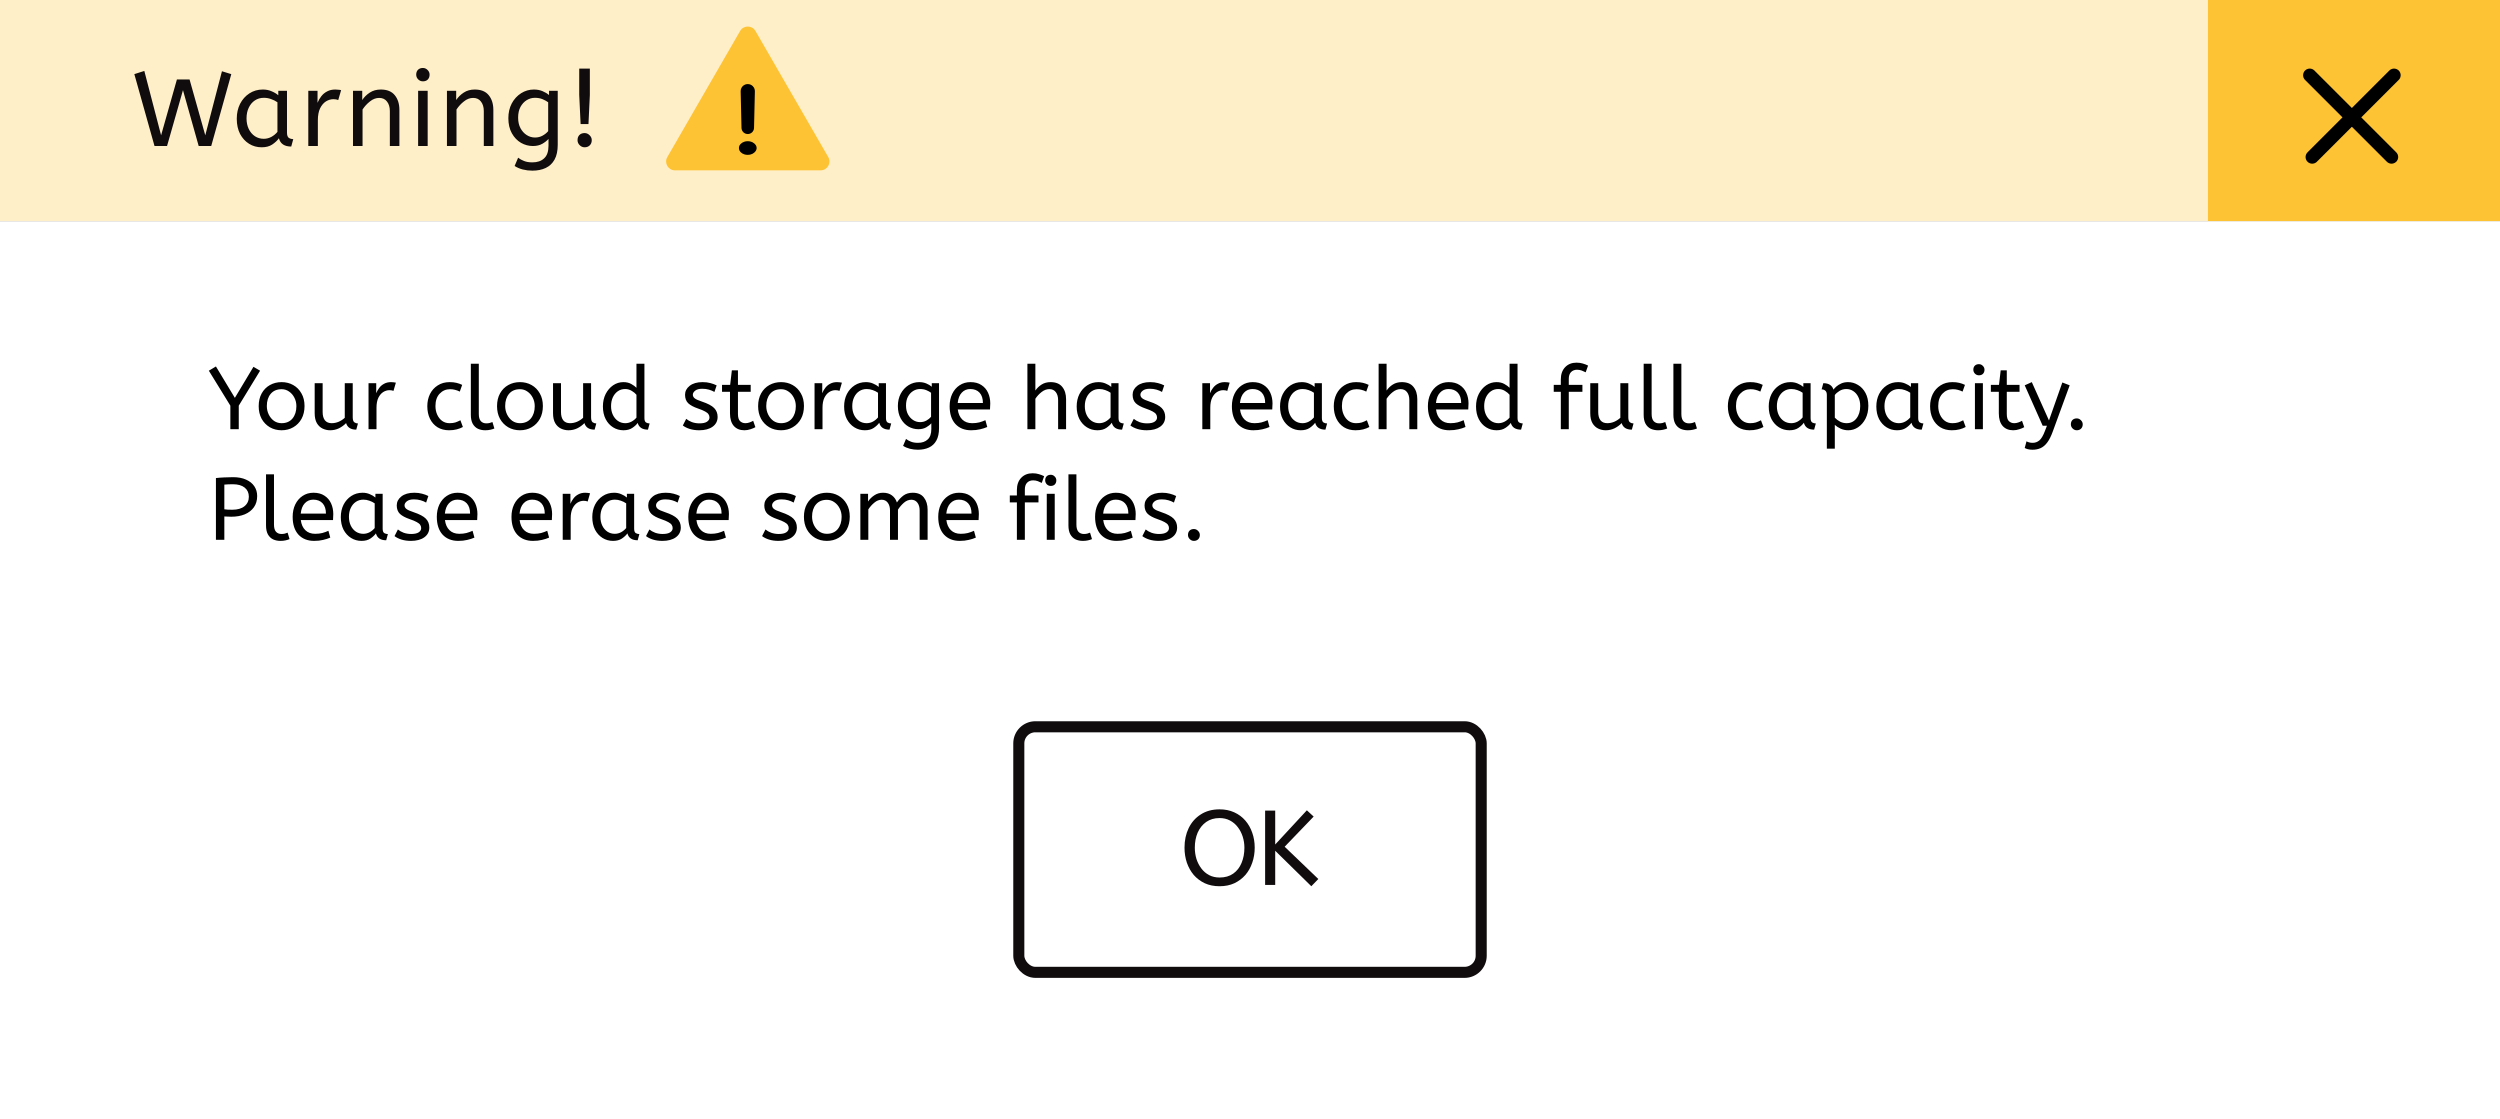 <svg width="565" height="253" viewBox="0 0 565 253" fill="none" xmlns="http://www.w3.org/2000/svg">
<rect x="0" y="0" width="565" height="253" fill="#808080" stroke="none"/>
<rect width="565" height="50" fill="#FFEFC8"/>
<path d="M34.92 33L30.36 16.752L32.616 16.032L36.408 30.576L39.984 17.952H42.84L46.392 30.576L50.16 16.104L52.272 16.752L47.736 33H44.904L41.352 20.376L37.752 33H34.92ZM59.125 33.288C58.085 33.288 57.141 33.024 56.293 32.496C55.445 31.968 54.765 31.224 54.253 30.264C53.757 29.288 53.509 28.144 53.509 26.832C53.509 25.584 53.757 24.464 54.253 23.472C54.765 22.48 55.461 21.696 56.341 21.12C57.237 20.528 58.261 20.232 59.413 20.232C60.133 20.232 60.781 20.36 61.357 20.616C61.949 20.856 62.461 21.16 62.893 21.528V20.52H64.861V29.976C64.861 30.584 65.005 30.984 65.293 31.176C65.597 31.352 65.925 31.44 66.277 31.44L65.821 33.12C64.285 33.12 63.357 32.496 63.037 31.248C62.669 31.76 62.165 32.232 61.525 32.664C60.901 33.08 60.101 33.288 59.125 33.288ZM59.605 31.368C60.213 31.368 60.789 31.224 61.333 30.936C61.877 30.632 62.333 30.256 62.701 29.808V23.112C62.269 22.808 61.789 22.568 61.261 22.392C60.749 22.2 60.205 22.104 59.629 22.104C58.861 22.104 58.181 22.304 57.589 22.704C57.013 23.088 56.557 23.632 56.221 24.336C55.885 25.024 55.717 25.832 55.717 26.76C55.717 27.656 55.885 28.456 56.221 29.16C56.557 29.848 57.021 30.392 57.613 30.792C58.205 31.176 58.869 31.368 59.605 31.368ZM69.676 33V20.52H71.764V23.232C71.972 22.704 72.252 22.216 72.604 21.768C72.956 21.304 73.396 20.936 73.924 20.664C74.452 20.376 75.068 20.232 75.772 20.232C76.012 20.232 76.252 20.248 76.492 20.28C76.732 20.296 76.932 20.328 77.092 20.376L76.444 22.608C76.14 22.48 75.78 22.416 75.364 22.416C74.772 22.416 74.204 22.584 73.66 22.92C73.132 23.256 72.692 23.776 72.34 24.48C72.004 25.184 71.836 26.08 71.836 27.168V33H69.676ZM79.777 33V20.52H81.865V22.608C82.313 21.936 82.881 21.376 83.569 20.928C84.273 20.464 85.105 20.232 86.065 20.232C87.473 20.232 88.521 20.656 89.209 21.504C89.913 22.352 90.265 23.472 90.265 24.864V33H88.105V25.104C88.105 24.208 87.889 23.488 87.457 22.944C87.041 22.4 86.457 22.128 85.705 22.128C84.969 22.128 84.273 22.392 83.617 22.92C82.961 23.432 82.401 24.04 81.937 24.744V33H79.777ZM94.495 33V20.52H96.655V33H94.495ZM95.575 18.384C95.159 18.384 94.799 18.232 94.495 17.928C94.207 17.624 94.063 17.272 94.063 16.872C94.063 16.408 94.199 16.04 94.471 15.768C94.743 15.496 95.111 15.36 95.575 15.36C95.991 15.36 96.343 15.512 96.631 15.816C96.935 16.104 97.087 16.456 97.087 16.872C97.087 17.32 96.951 17.688 96.679 17.976C96.407 18.248 96.039 18.384 95.575 18.384ZM101.01 33V20.52H103.098V22.608C103.546 21.936 104.114 21.376 104.802 20.928C105.506 20.464 106.338 20.232 107.298 20.232C108.706 20.232 109.754 20.656 110.442 21.504C111.146 22.352 111.498 23.472 111.498 24.864V33H109.338V25.104C109.338 24.208 109.122 23.488 108.69 22.944C108.274 22.4 107.69 22.128 106.938 22.128C106.202 22.128 105.506 22.392 104.85 22.92C104.194 23.432 103.634 24.04 103.17 24.744V33H101.01ZM120.312 38.568C119.576 38.568 118.856 38.48 118.152 38.304C117.464 38.128 116.848 37.864 116.304 37.512L117.096 35.64C117.48 35.944 117.928 36.192 118.44 36.384C118.952 36.592 119.576 36.696 120.312 36.696C121.448 36.696 122.336 36.392 122.976 35.784C123.632 35.192 123.96 34.24 123.96 32.928V31.392C123.64 31.776 123.176 32.144 122.568 32.496C121.976 32.832 121.264 33 120.432 33C119.488 33 118.592 32.76 117.744 32.28C116.896 31.784 116.208 31.064 115.68 30.12C115.152 29.176 114.888 28.04 114.888 26.712C114.888 25.464 115.144 24.352 115.656 23.376C116.184 22.4 116.888 21.632 117.768 21.072C118.648 20.512 119.616 20.232 120.672 20.232C121.376 20.232 122.016 20.352 122.592 20.592C123.168 20.832 123.664 21.128 124.08 21.48V20.52H126.048V32.712C126.048 34.088 125.808 35.208 125.328 36.072C124.848 36.936 124.176 37.568 123.312 37.968C122.464 38.368 121.464 38.568 120.312 38.568ZM120.912 31.08C121.552 31.08 122.128 30.936 122.64 30.648C123.152 30.36 123.568 30.024 123.888 29.64V23.112C123.536 22.856 123.112 22.624 122.616 22.416C122.12 22.208 121.544 22.104 120.888 22.104C120.232 22.104 119.616 22.28 119.04 22.632C118.464 22.984 117.992 23.496 117.624 24.168C117.272 24.824 117.096 25.632 117.096 26.592C117.096 27.504 117.272 28.296 117.624 28.968C117.992 29.64 118.464 30.16 119.04 30.528C119.616 30.896 120.24 31.08 120.912 31.08ZM131.218 28.032L130.906 21.48V15.504H133.306V21.48L132.994 28.032H131.218ZM132.13 33.288C131.698 33.288 131.322 33.128 131.002 32.808C130.682 32.488 130.522 32.112 130.522 31.68C130.522 31.184 130.666 30.792 130.954 30.504C131.242 30.216 131.634 30.072 132.13 30.072C132.546 30.072 132.914 30.232 133.234 30.552C133.57 30.872 133.738 31.248 133.738 31.68C133.738 32.16 133.586 32.552 133.282 32.856C132.978 33.144 132.594 33.288 132.13 33.288Z" fill="#100C0D"/>
<rect x="499" width="66" height="50" fill="#FDC334"/>
<path d="M541.05 17L522.56 35.49" stroke="black" stroke-width="3" stroke-linecap="round"/>
<path d="M540.489 35.49L522 17" stroke="black" stroke-width="3" stroke-linecap="round"/>
<rect y="50" width="565" height="203" fill="white"/>
<path d="M52.06 97V91.68L47.2 83.78L48.8 82.82L53.08 89.92L57.28 82.9L58.78 83.78L53.96 91.68V97H52.06ZM63.644 97.24C62.657 97.24 61.771 97.013 60.984 96.56C60.197 96.093 59.577 95.453 59.124 94.64C58.684 93.813 58.464 92.867 58.464 91.8C58.464 90.68 58.691 89.713 59.144 88.9C59.597 88.087 60.217 87.46 61.004 87.02C61.791 86.58 62.671 86.36 63.644 86.36C64.617 86.36 65.491 86.58 66.264 87.02C67.051 87.46 67.671 88.087 68.124 88.9C68.591 89.7 68.824 90.653 68.824 91.76C68.824 92.867 68.597 93.833 68.144 94.66C67.691 95.473 67.071 96.107 66.284 96.56C65.511 97.013 64.631 97.24 63.644 97.24ZM63.644 95.64C64.697 95.64 65.517 95.287 66.104 94.58C66.691 93.86 66.984 92.933 66.984 91.8C66.984 91.107 66.837 90.473 66.544 89.9C66.251 89.313 65.851 88.847 65.344 88.5C64.851 88.14 64.284 87.96 63.644 87.96C62.591 87.96 61.771 88.307 61.184 89C60.597 89.693 60.304 90.613 60.304 91.76C60.304 92.453 60.451 93.1 60.744 93.7C61.037 94.287 61.431 94.76 61.924 95.12C62.431 95.467 63.004 95.64 63.644 95.64ZM74.617 97.24C74.017 97.24 73.451 97.113 72.917 96.86C72.384 96.607 71.951 96.2 71.617 95.64C71.284 95.067 71.117 94.307 71.117 93.36V86.6H72.917V93.12C72.917 93.933 73.091 94.56 73.437 95C73.784 95.427 74.29 95.64 74.957 95.64C75.504 95.64 76.031 95.533 76.537 95.32C77.057 95.093 77.517 94.793 77.917 94.42V86.6H79.717V94.3C79.717 94.873 79.837 95.253 80.077 95.44C80.331 95.613 80.604 95.7 80.897 95.7L80.517 97.1C79.277 97.1 78.51 96.607 78.217 95.62C77.751 96.1 77.21 96.493 76.597 96.8C75.984 97.093 75.324 97.24 74.617 97.24ZM83.287 97V86.6H85.028V88.86C85.201 88.42 85.434 88.013 85.728 87.64C86.021 87.253 86.388 86.947 86.828 86.72C87.267 86.48 87.781 86.36 88.368 86.36C88.567 86.36 88.767 86.373 88.968 86.4C89.168 86.413 89.334 86.44 89.468 86.48L88.927 88.34C88.674 88.233 88.374 88.18 88.028 88.18C87.534 88.18 87.061 88.32 86.608 88.6C86.168 88.88 85.801 89.313 85.507 89.9C85.228 90.487 85.088 91.233 85.088 92.14V97H83.287ZM101.472 97.24C100.485 97.24 99.618 97.013 98.872 96.56C98.138 96.093 97.572 95.453 97.172 94.64C96.772 93.813 96.572 92.867 96.572 91.8C96.572 90.8 96.772 89.887 97.172 89.06C97.585 88.233 98.172 87.58 98.932 87.1C99.692 86.607 100.585 86.36 101.612 86.36C102.199 86.36 102.712 86.413 103.152 86.52C103.605 86.627 104.039 86.78 104.452 86.98L103.912 88.5C103.539 88.313 103.179 88.18 102.832 88.1C102.499 88.007 102.125 87.96 101.712 87.96C100.779 87.96 99.992 88.3 99.352 88.98C98.725 89.647 98.412 90.573 98.412 91.76C98.412 92.48 98.545 93.133 98.812 93.72C99.079 94.307 99.445 94.773 99.912 95.12C100.392 95.467 100.952 95.64 101.592 95.64C102.099 95.64 102.532 95.587 102.892 95.48C103.252 95.36 103.639 95.193 104.052 94.98L104.612 96.5C104.199 96.727 103.732 96.907 103.212 97.04C102.705 97.173 102.125 97.24 101.472 97.24ZM109.67 97.24C109.057 97.24 108.503 97.127 108.01 96.9C107.517 96.66 107.123 96.28 106.83 95.76C106.55 95.24 106.41 94.567 106.41 93.74V82.2H108.21V93.56C108.21 94.28 108.357 94.813 108.65 95.16C108.957 95.507 109.377 95.68 109.91 95.68C110.163 95.68 110.41 95.653 110.65 95.6C110.903 95.533 111.117 95.46 111.29 95.38L111.73 96.84C111.49 96.947 111.19 97.04 110.83 97.12C110.483 97.2 110.097 97.24 109.67 97.24ZM117.511 97.24C116.525 97.24 115.638 97.013 114.851 96.56C114.065 96.093 113.445 95.453 112.991 94.64C112.551 93.813 112.331 92.867 112.331 91.8C112.331 90.68 112.558 89.713 113.011 88.9C113.465 88.087 114.085 87.46 114.871 87.02C115.658 86.58 116.538 86.36 117.511 86.36C118.485 86.36 119.358 86.58 120.131 87.02C120.918 87.46 121.538 88.087 121.991 88.9C122.458 89.7 122.691 90.653 122.691 91.76C122.691 92.867 122.465 93.833 122.011 94.66C121.558 95.473 120.938 96.107 120.151 96.56C119.378 97.013 118.498 97.24 117.511 97.24ZM117.511 95.64C118.565 95.64 119.385 95.287 119.971 94.58C120.558 93.86 120.851 92.933 120.851 91.8C120.851 91.107 120.705 90.473 120.411 89.9C120.118 89.313 119.718 88.847 119.211 88.5C118.718 88.14 118.151 87.96 117.511 87.96C116.458 87.96 115.638 88.307 115.051 89C114.465 89.693 114.171 90.613 114.171 91.76C114.171 92.453 114.318 93.1 114.611 93.7C114.905 94.287 115.298 94.76 115.791 95.12C116.298 95.467 116.871 95.64 117.511 95.64ZM128.484 97.24C127.884 97.24 127.318 97.113 126.784 96.86C126.251 96.607 125.818 96.2 125.484 95.64C125.151 95.067 124.984 94.307 124.984 93.36V86.6H126.784V93.12C126.784 93.933 126.958 94.56 127.304 95C127.651 95.427 128.158 95.64 128.824 95.64C129.371 95.64 129.898 95.533 130.404 95.32C130.924 95.093 131.384 94.793 131.784 94.42V86.6H133.584V94.3C133.584 94.873 133.704 95.253 133.944 95.44C134.198 95.613 134.471 95.7 134.764 95.7L134.384 97.1C133.144 97.1 132.378 96.607 132.084 95.62C131.618 96.1 131.078 96.493 130.464 96.8C129.851 97.093 129.191 97.24 128.484 97.24ZM140.899 97.24C140.046 97.24 139.266 97.02 138.559 96.58C137.853 96.14 137.293 95.52 136.879 94.72C136.466 93.907 136.259 92.953 136.259 91.86C136.259 90.807 136.466 89.867 136.879 89.04C137.306 88.213 137.866 87.56 138.559 87.08C139.266 86.6 140.039 86.36 140.879 86.36C141.573 86.36 142.166 86.5 142.659 86.78C143.166 87.06 143.559 87.347 143.839 87.64V82.2H145.639V94.48C145.639 94.987 145.759 95.32 145.999 95.48C146.253 95.627 146.526 95.7 146.819 95.7L146.439 97.1C145.173 97.1 144.399 96.593 144.119 95.58C143.826 95.993 143.413 96.373 142.879 96.72C142.359 97.067 141.699 97.24 140.899 97.24ZM141.299 95.64C141.793 95.64 142.259 95.527 142.699 95.3C143.153 95.06 143.533 94.753 143.839 94.38V89.22C143.586 88.9 143.233 88.607 142.779 88.34C142.326 88.06 141.826 87.92 141.279 87.92C140.639 87.92 140.079 88.093 139.599 88.44C139.119 88.787 138.746 89.253 138.479 89.84C138.226 90.413 138.099 91.067 138.099 91.8C138.099 92.533 138.239 93.193 138.519 93.78C138.799 94.353 139.179 94.807 139.659 95.14C140.153 95.473 140.699 95.64 141.299 95.64ZM158.021 97.24C157.234 97.24 156.521 97.14 155.881 96.94C155.254 96.74 154.734 96.48 154.321 96.16L155.081 94.66C155.428 94.953 155.861 95.2 156.381 95.4C156.914 95.587 157.481 95.68 158.081 95.68C158.828 95.68 159.388 95.56 159.761 95.32C160.148 95.067 160.341 94.747 160.341 94.36C160.341 94.08 160.268 93.833 160.121 93.62C159.988 93.407 159.734 93.2 159.361 93C158.988 92.787 158.448 92.56 157.741 92.32C156.768 91.987 156.034 91.593 155.541 91.14C155.061 90.673 154.821 90.033 154.821 89.22C154.821 88.42 155.168 87.747 155.861 87.2C156.568 86.64 157.541 86.36 158.781 86.36C159.448 86.36 160.041 86.433 160.561 86.58C161.081 86.713 161.548 86.887 161.961 87.1L161.461 88.58C161.101 88.367 160.688 88.193 160.221 88.06C159.768 87.927 159.261 87.86 158.701 87.86C158.008 87.86 157.481 88 157.121 88.28C156.761 88.56 156.581 88.867 156.581 89.2C156.581 89.52 156.721 89.793 157.001 90.02C157.281 90.247 157.828 90.493 158.641 90.76C159.961 91.2 160.881 91.687 161.401 92.22C161.921 92.753 162.181 93.42 162.181 94.22C162.181 95.153 161.801 95.893 161.041 96.44C160.294 96.973 159.288 97.24 158.021 97.24ZM168.217 97.24C167.217 97.24 166.423 96.913 165.837 96.26C165.263 95.593 164.977 94.647 164.977 93.42V88.54H163.177V86.98H165.017L165.397 83.7H166.777V86.98H169.657V88.54H166.777V93.56C166.777 94.333 166.937 94.873 167.257 95.18C167.59 95.487 167.983 95.64 168.437 95.64C168.77 95.64 169.083 95.587 169.377 95.48C169.683 95.373 169.963 95.247 170.217 95.1L170.717 96.54C170.45 96.7 170.09 96.853 169.637 97C169.183 97.16 168.71 97.24 168.217 97.24ZM176.515 97.24C175.528 97.24 174.642 97.013 173.855 96.56C173.068 96.093 172.448 95.453 171.995 94.64C171.555 93.813 171.335 92.867 171.335 91.8C171.335 90.68 171.562 89.713 172.015 88.9C172.468 88.087 173.088 87.46 173.875 87.02C174.662 86.58 175.542 86.36 176.515 86.36C177.488 86.36 178.362 86.58 179.135 87.02C179.922 87.46 180.542 88.087 180.995 88.9C181.462 89.7 181.695 90.653 181.695 91.76C181.695 92.867 181.468 93.833 181.015 94.66C180.562 95.473 179.942 96.107 179.155 96.56C178.382 97.013 177.502 97.24 176.515 97.24ZM176.515 95.64C177.568 95.64 178.388 95.287 178.975 94.58C179.562 93.86 179.855 92.933 179.855 91.8C179.855 91.107 179.708 90.473 179.415 89.9C179.122 89.313 178.722 88.847 178.215 88.5C177.722 88.14 177.155 87.96 176.515 87.96C175.462 87.96 174.642 88.307 174.055 89C173.468 89.693 173.175 90.613 173.175 91.76C173.175 92.453 173.322 93.1 173.615 93.7C173.908 94.287 174.302 94.76 174.795 95.12C175.302 95.467 175.875 95.64 176.515 95.64ZM184.088 97V86.6H185.828V88.86C186.002 88.42 186.235 88.013 186.528 87.64C186.822 87.253 187.188 86.947 187.628 86.72C188.068 86.48 188.582 86.36 189.168 86.36C189.368 86.36 189.568 86.373 189.768 86.4C189.968 86.413 190.135 86.44 190.268 86.48L189.728 88.34C189.475 88.233 189.175 88.18 188.828 88.18C188.335 88.18 187.862 88.32 187.408 88.6C186.968 88.88 186.602 89.313 186.308 89.9C186.028 90.487 185.888 91.233 185.888 92.14V97H184.088ZM195.451 97.24C194.584 97.24 193.798 97.02 193.091 96.58C192.384 96.14 191.818 95.52 191.391 94.72C190.978 93.907 190.771 92.953 190.771 91.86C190.771 90.82 190.978 89.887 191.391 89.06C191.818 88.233 192.398 87.58 193.131 87.1C193.878 86.607 194.731 86.36 195.691 86.36C196.291 86.36 196.831 86.467 197.311 86.68C197.804 86.88 198.231 87.133 198.591 87.44V86.6H200.231V94.48C200.231 94.987 200.351 95.32 200.591 95.48C200.844 95.627 201.118 95.7 201.411 95.7L201.031 97.1C199.751 97.1 198.978 96.58 198.711 95.54C198.404 95.967 197.984 96.36 197.451 96.72C196.931 97.067 196.264 97.24 195.451 97.24ZM195.851 95.64C196.358 95.64 196.838 95.52 197.291 95.28C197.744 95.027 198.124 94.713 198.431 94.34V88.76C198.071 88.507 197.671 88.307 197.231 88.16C196.804 88 196.351 87.92 195.871 87.92C195.231 87.92 194.664 88.087 194.171 88.42C193.691 88.74 193.311 89.193 193.031 89.78C192.751 90.353 192.611 91.027 192.611 91.8C192.611 92.547 192.751 93.213 193.031 93.8C193.311 94.373 193.698 94.827 194.191 95.16C194.684 95.48 195.238 95.64 195.851 95.64ZM207.44 101.64C206.826 101.64 206.226 101.567 205.64 101.42C205.066 101.273 204.553 101.053 204.1 100.76L204.76 99.2C205.08 99.453 205.453 99.66 205.88 99.82C206.306 99.993 206.826 100.08 207.44 100.08C208.386 100.08 209.126 99.827 209.66 99.32C210.206 98.827 210.48 98.033 210.48 96.94V95.66C210.213 95.98 209.826 96.287 209.32 96.58C208.826 96.86 208.233 97 207.54 97C206.753 97 206.006 96.8 205.3 96.4C204.593 95.987 204.02 95.387 203.58 94.6C203.14 93.813 202.92 92.867 202.92 91.76C202.92 90.72 203.133 89.793 203.56 88.98C204 88.167 204.586 87.527 205.32 87.06C206.053 86.593 206.86 86.36 207.74 86.36C208.326 86.36 208.86 86.46 209.34 86.66C209.82 86.86 210.233 87.107 210.58 87.4V86.6H212.22V96.76C212.22 97.907 212.02 98.84 211.62 99.56C211.22 100.28 210.66 100.807 209.94 101.14C209.233 101.473 208.4 101.64 207.44 101.64ZM207.94 95.4C208.473 95.4 208.953 95.28 209.38 95.04C209.806 94.8 210.153 94.52 210.42 94.2V88.76C210.126 88.547 209.773 88.353 209.36 88.18C208.946 88.007 208.466 87.92 207.92 87.92C207.373 87.92 206.86 88.067 206.38 88.36C205.9 88.653 205.506 89.08 205.2 89.64C204.906 90.187 204.76 90.86 204.76 91.66C204.76 92.42 204.906 93.08 205.2 93.64C205.506 94.2 205.9 94.633 206.38 94.94C206.86 95.247 207.38 95.4 207.94 95.4ZM219.479 97.24C217.985 97.24 216.799 96.767 215.919 95.82C215.052 94.86 214.619 93.52 214.619 91.8C214.619 90.76 214.812 89.833 215.199 89.02C215.599 88.193 216.152 87.547 216.859 87.08C217.565 86.6 218.385 86.36 219.319 86.36C220.319 86.36 221.145 86.58 221.799 87.02C222.465 87.447 222.965 88.027 223.299 88.76C223.632 89.493 223.799 90.3 223.799 91.18C223.799 91.647 223.779 92.1 223.739 92.54H216.459C216.579 93.513 216.919 94.273 217.479 94.82C218.039 95.367 218.779 95.64 219.699 95.64C220.299 95.64 220.839 95.58 221.319 95.46C221.799 95.327 222.259 95.16 222.699 94.96L223.119 96.5C222.639 96.713 222.099 96.887 221.499 97.02C220.899 97.167 220.225 97.24 219.479 97.24ZM216.439 91.08H222.139C222.139 90.067 221.885 89.287 221.379 88.74C220.872 88.193 220.172 87.92 219.279 87.92C218.505 87.92 217.865 88.193 217.359 88.74C216.852 89.273 216.545 90.053 216.439 91.08ZM232.194 97V82.2H233.994V88.26C234.367 87.713 234.84 87.26 235.414 86.9C235.987 86.54 236.66 86.36 237.434 86.36C238.607 86.36 239.48 86.713 240.054 87.42C240.64 88.127 240.934 89.06 240.934 90.22V97H239.134V90.42C239.134 89.673 238.96 89.073 238.614 88.62C238.267 88.167 237.78 87.94 237.154 87.94C236.54 87.94 235.954 88.16 235.394 88.6C234.847 89.027 234.38 89.533 233.994 90.12V97H232.194ZM248.01 97.24C247.143 97.24 246.356 97.02 245.65 96.58C244.943 96.14 244.376 95.52 243.95 94.72C243.536 93.907 243.33 92.953 243.33 91.86C243.33 90.82 243.536 89.887 243.95 89.06C244.376 88.233 244.956 87.58 245.69 87.1C246.436 86.607 247.29 86.36 248.25 86.36C248.85 86.36 249.39 86.467 249.87 86.68C250.363 86.88 250.79 87.133 251.15 87.44V86.6H252.79V94.48C252.79 94.987 252.91 95.32 253.15 95.48C253.403 95.627 253.676 95.7 253.97 95.7L253.59 97.1C252.31 97.1 251.536 96.58 251.27 95.54C250.963 95.967 250.543 96.36 250.01 96.72C249.49 97.067 248.823 97.24 248.01 97.24ZM248.41 95.64C248.916 95.64 249.396 95.52 249.85 95.28C250.303 95.027 250.683 94.713 250.99 94.34V88.76C250.63 88.507 250.23 88.307 249.79 88.16C249.363 88 248.91 87.92 248.43 87.92C247.79 87.92 247.223 88.087 246.73 88.42C246.25 88.74 245.87 89.193 245.59 89.78C245.31 90.353 245.17 91.027 245.17 91.8C245.17 92.547 245.31 93.213 245.59 93.8C245.87 94.373 246.256 94.827 246.75 95.16C247.243 95.48 247.796 95.64 248.41 95.64ZM259.173 97.24C258.387 97.24 257.673 97.14 257.033 96.94C256.407 96.74 255.887 96.48 255.473 96.16L256.233 94.66C256.58 94.953 257.013 95.2 257.533 95.4C258.067 95.587 258.633 95.68 259.233 95.68C259.98 95.68 260.54 95.56 260.913 95.32C261.3 95.067 261.493 94.747 261.493 94.36C261.493 94.08 261.42 93.833 261.273 93.62C261.14 93.407 260.887 93.2 260.513 93C260.14 92.787 259.6 92.56 258.893 92.32C257.92 91.987 257.187 91.593 256.693 91.14C256.213 90.673 255.973 90.033 255.973 89.22C255.973 88.42 256.32 87.747 257.013 87.2C257.72 86.64 258.693 86.36 259.933 86.36C260.6 86.36 261.193 86.433 261.713 86.58C262.233 86.713 262.7 86.887 263.113 87.1L262.613 88.58C262.253 88.367 261.84 88.193 261.373 88.06C260.92 87.927 260.413 87.86 259.853 87.86C259.16 87.86 258.633 88 258.273 88.28C257.913 88.56 257.733 88.867 257.733 89.2C257.733 89.52 257.873 89.793 258.153 90.02C258.433 90.247 258.98 90.493 259.793 90.76C261.113 91.2 262.033 91.687 262.553 92.22C263.073 92.753 263.333 93.42 263.333 94.22C263.333 95.153 262.953 95.893 262.193 96.44C261.447 96.973 260.44 97.24 259.173 97.24ZM271.725 97V86.6H273.465V88.86C273.638 88.42 273.872 88.013 274.165 87.64C274.458 87.253 274.825 86.947 275.265 86.72C275.705 86.48 276.218 86.36 276.805 86.36C277.005 86.36 277.205 86.373 277.405 86.4C277.605 86.413 277.772 86.44 277.905 86.48L277.365 88.34C277.112 88.233 276.812 88.18 276.465 88.18C275.972 88.18 275.498 88.32 275.045 88.6C274.605 88.88 274.238 89.313 273.945 89.9C273.665 90.487 273.525 91.233 273.525 92.14V97H271.725ZM283.268 97.24C281.774 97.24 280.588 96.767 279.708 95.82C278.841 94.86 278.408 93.52 278.408 91.8C278.408 90.76 278.601 89.833 278.988 89.02C279.388 88.193 279.941 87.547 280.648 87.08C281.354 86.6 282.174 86.36 283.108 86.36C284.108 86.36 284.934 86.58 285.588 87.02C286.254 87.447 286.754 88.027 287.088 88.76C287.421 89.493 287.588 90.3 287.588 91.18C287.588 91.647 287.568 92.1 287.528 92.54H280.248C280.368 93.513 280.708 94.273 281.268 94.82C281.828 95.367 282.568 95.64 283.488 95.64C284.088 95.64 284.628 95.58 285.108 95.46C285.588 95.327 286.048 95.16 286.488 94.96L286.908 96.5C286.428 96.713 285.888 96.887 285.288 97.02C284.688 97.167 284.014 97.24 283.268 97.24ZM280.228 91.08H285.928C285.928 90.067 285.674 89.287 285.168 88.74C284.661 88.193 283.961 87.92 283.068 87.92C282.294 87.92 281.654 88.193 281.148 88.74C280.641 89.273 280.334 90.053 280.228 91.08ZM293.967 97.24C293.1 97.24 292.313 97.02 291.607 96.58C290.9 96.14 290.333 95.52 289.907 94.72C289.493 93.907 289.287 92.953 289.287 91.86C289.287 90.82 289.493 89.887 289.907 89.06C290.333 88.233 290.913 87.58 291.647 87.1C292.393 86.607 293.247 86.36 294.207 86.36C294.807 86.36 295.347 86.467 295.827 86.68C296.32 86.88 296.747 87.133 297.107 87.44V86.6H298.747V94.48C298.747 94.987 298.867 95.32 299.107 95.48C299.36 95.627 299.633 95.7 299.927 95.7L299.547 97.1C298.267 97.1 297.493 96.58 297.227 95.54C296.92 95.967 296.5 96.36 295.967 96.72C295.447 97.067 294.78 97.24 293.967 97.24ZM294.367 95.64C294.873 95.64 295.353 95.52 295.807 95.28C296.26 95.027 296.64 94.713 296.947 94.34V88.76C296.587 88.507 296.187 88.307 295.747 88.16C295.32 88 294.867 87.92 294.387 87.92C293.747 87.92 293.18 88.087 292.687 88.42C292.207 88.74 291.827 89.193 291.547 89.78C291.267 90.353 291.127 91.027 291.127 91.8C291.127 92.547 291.267 93.213 291.547 93.8C291.827 94.373 292.213 94.827 292.707 95.16C293.2 95.48 293.753 95.64 294.367 95.64ZM306.335 97.24C305.348 97.24 304.482 97.013 303.735 96.56C303.002 96.093 302.435 95.453 302.035 94.64C301.635 93.813 301.435 92.867 301.435 91.8C301.435 90.8 301.635 89.887 302.035 89.06C302.448 88.233 303.035 87.58 303.795 87.1C304.555 86.607 305.448 86.36 306.475 86.36C307.062 86.36 307.575 86.413 308.015 86.52C308.468 86.627 308.902 86.78 309.315 86.98L308.775 88.5C308.402 88.313 308.042 88.18 307.695 88.1C307.362 88.007 306.988 87.96 306.575 87.96C305.642 87.96 304.855 88.3 304.215 88.98C303.588 89.647 303.275 90.573 303.275 91.76C303.275 92.48 303.408 93.133 303.675 93.72C303.942 94.307 304.308 94.773 304.775 95.12C305.255 95.467 305.815 95.64 306.455 95.64C306.962 95.64 307.395 95.587 307.755 95.48C308.115 95.36 308.502 95.193 308.915 94.98L309.475 96.5C309.062 96.727 308.595 96.907 308.075 97.04C307.568 97.173 306.988 97.24 306.335 97.24ZM311.569 97V82.2H313.369V88.26C313.742 87.713 314.215 87.26 314.789 86.9C315.362 86.54 316.035 86.36 316.809 86.36C317.982 86.36 318.855 86.713 319.429 87.42C320.015 88.127 320.309 89.06 320.309 90.22V97H318.509V90.42C318.509 89.673 318.335 89.073 317.989 88.62C317.642 88.167 317.155 87.94 316.529 87.94C315.915 87.94 315.329 88.16 314.769 88.6C314.222 89.027 313.755 89.533 313.369 90.12V97H311.569ZM327.565 97.24C326.071 97.24 324.885 96.767 324.005 95.82C323.138 94.86 322.705 93.52 322.705 91.8C322.705 90.76 322.898 89.833 323.285 89.02C323.685 88.193 324.238 87.547 324.945 87.08C325.651 86.6 326.471 86.36 327.405 86.36C328.405 86.36 329.231 86.58 329.885 87.02C330.551 87.447 331.051 88.027 331.385 88.76C331.718 89.493 331.885 90.3 331.885 91.18C331.885 91.647 331.865 92.1 331.825 92.54H324.545C324.665 93.513 325.005 94.273 325.565 94.82C326.125 95.367 326.865 95.64 327.785 95.64C328.385 95.64 328.925 95.58 329.405 95.46C329.885 95.327 330.345 95.16 330.785 94.96L331.205 96.5C330.725 96.713 330.185 96.887 329.585 97.02C328.985 97.167 328.311 97.24 327.565 97.24ZM324.525 91.08H330.225C330.225 90.067 329.971 89.287 329.465 88.74C328.958 88.193 328.258 87.92 327.365 87.92C326.591 87.92 325.951 88.193 325.445 88.74C324.938 89.273 324.631 90.053 324.525 91.08ZM338.224 97.24C337.37 97.24 336.59 97.02 335.884 96.58C335.177 96.14 334.617 95.52 334.204 94.72C333.79 93.907 333.584 92.953 333.584 91.86C333.584 90.807 333.79 89.867 334.204 89.04C334.63 88.213 335.19 87.56 335.884 87.08C336.59 86.6 337.364 86.36 338.204 86.36C338.897 86.36 339.49 86.5 339.984 86.78C340.49 87.06 340.884 87.347 341.164 87.64V82.2H342.964V94.48C342.964 94.987 343.084 95.32 343.324 95.48C343.577 95.627 343.85 95.7 344.144 95.7L343.764 97.1C342.497 97.1 341.724 96.593 341.444 95.58C341.15 95.993 340.737 96.373 340.204 96.72C339.684 97.067 339.024 97.24 338.224 97.24ZM338.624 95.64C339.117 95.64 339.584 95.527 340.024 95.3C340.477 95.06 340.857 94.753 341.164 94.38V89.22C340.91 88.9 340.557 88.607 340.104 88.34C339.65 88.06 339.15 87.92 338.604 87.92C337.964 87.92 337.404 88.093 336.924 88.44C336.444 88.787 336.07 89.253 335.804 89.84C335.55 90.413 335.424 91.067 335.424 91.8C335.424 92.533 335.564 93.193 335.844 93.78C336.124 94.353 336.504 94.807 336.984 95.14C337.477 95.473 338.024 95.64 338.624 95.64ZM352.745 97V88.54H351.145V86.98H352.745V85.76C352.745 84.587 353.072 83.66 353.725 82.98C354.379 82.3 355.232 81.96 356.285 81.96C356.832 81.96 357.312 82.027 357.725 82.16C358.139 82.28 358.532 82.433 358.905 82.62L358.365 84.14C358.085 83.993 357.785 83.86 357.465 83.74C357.145 83.62 356.792 83.56 356.405 83.56C355.845 83.56 355.392 83.74 355.045 84.1C354.712 84.447 354.545 84.96 354.545 85.64V86.98H357.625V88.54H354.545V97H352.745ZM362.898 97.24C362.298 97.24 361.732 97.113 361.198 96.86C360.665 96.607 360.232 96.2 359.898 95.64C359.565 95.067 359.398 94.307 359.398 93.36V86.6H361.198V93.12C361.198 93.933 361.372 94.56 361.718 95C362.065 95.427 362.572 95.64 363.238 95.64C363.785 95.64 364.312 95.533 364.818 95.32C365.338 95.093 365.798 94.793 366.198 94.42V86.6H367.998V94.3C367.998 94.873 368.118 95.253 368.358 95.44C368.612 95.613 368.885 95.7 369.178 95.7L368.798 97.1C367.558 97.1 366.792 96.607 366.498 95.62C366.032 96.1 365.492 96.493 364.878 96.8C364.265 97.093 363.605 97.24 362.898 97.24ZM374.729 97.24C374.115 97.24 373.562 97.127 373.069 96.9C372.575 96.66 372.182 96.28 371.889 95.76C371.609 95.24 371.469 94.567 371.469 93.74V82.2H373.269V93.56C373.269 94.28 373.415 94.813 373.709 95.16C374.015 95.507 374.435 95.68 374.969 95.68C375.222 95.68 375.469 95.653 375.709 95.6C375.962 95.533 376.175 95.46 376.349 95.38L376.789 96.84C376.549 96.947 376.249 97.04 375.889 97.12C375.542 97.2 375.155 97.24 374.729 97.24ZM381.448 97.24C380.834 97.24 380.281 97.127 379.788 96.9C379.294 96.66 378.901 96.28 378.608 95.76C378.328 95.24 378.188 94.567 378.188 93.74V82.2H379.988V93.56C379.988 94.28 380.134 94.813 380.428 95.16C380.734 95.507 381.154 95.68 381.688 95.68C381.941 95.68 382.188 95.653 382.428 95.6C382.681 95.533 382.894 95.46 383.068 95.38L383.508 96.84C383.268 96.947 382.968 97.04 382.608 97.12C382.261 97.2 381.874 97.24 381.448 97.24ZM395.398 97.24C394.411 97.24 393.544 97.013 392.798 96.56C392.064 96.093 391.498 95.453 391.098 94.64C390.698 93.813 390.498 92.867 390.498 91.8C390.498 90.8 390.698 89.887 391.098 89.06C391.511 88.233 392.098 87.58 392.858 87.1C393.618 86.607 394.511 86.36 395.538 86.36C396.124 86.36 396.638 86.413 397.078 86.52C397.531 86.627 397.964 86.78 398.378 86.98L397.838 88.5C397.464 88.313 397.104 88.18 396.758 88.1C396.424 88.007 396.051 87.96 395.638 87.96C394.704 87.96 393.918 88.3 393.278 88.98C392.651 89.647 392.338 90.573 392.338 91.76C392.338 92.48 392.471 93.133 392.738 93.72C393.004 94.307 393.371 94.773 393.838 95.12C394.318 95.467 394.878 95.64 395.518 95.64C396.024 95.64 396.458 95.587 396.818 95.48C397.178 95.36 397.564 95.193 397.978 94.98L398.538 96.5C398.124 96.727 397.658 96.907 397.138 97.04C396.631 97.173 396.051 97.24 395.398 97.24ZM404.416 97.24C403.549 97.24 402.763 97.02 402.056 96.58C401.349 96.14 400.783 95.52 400.356 94.72C399.943 93.907 399.736 92.953 399.736 91.86C399.736 90.82 399.943 89.887 400.356 89.06C400.783 88.233 401.363 87.58 402.096 87.1C402.843 86.607 403.696 86.36 404.656 86.36C405.256 86.36 405.796 86.467 406.276 86.68C406.769 86.88 407.196 87.133 407.556 87.44V86.6H409.196V94.48C409.196 94.987 409.316 95.32 409.556 95.48C409.809 95.627 410.083 95.7 410.376 95.7L409.996 97.1C408.716 97.1 407.943 96.58 407.676 95.54C407.369 95.967 406.949 96.36 406.416 96.72C405.896 97.067 405.229 97.24 404.416 97.24ZM404.816 95.64C405.323 95.64 405.803 95.52 406.256 95.28C406.709 95.027 407.089 94.713 407.396 94.34V88.76C407.036 88.507 406.636 88.307 406.196 88.16C405.769 88 405.316 87.92 404.836 87.92C404.196 87.92 403.629 88.087 403.136 88.42C402.656 88.74 402.276 89.193 401.996 89.78C401.716 90.353 401.576 91.027 401.576 91.8C401.576 92.547 401.716 93.213 401.996 93.8C402.276 94.373 402.663 94.827 403.156 95.16C403.649 95.48 404.203 95.64 404.816 95.64ZM412.867 101.4V89.26C412.867 88.807 412.753 88.487 412.527 88.3C412.313 88.1 412.033 88 411.687 88L412.067 86.6C413.293 86.6 414.06 87.087 414.367 88.06C414.5 87.86 414.713 87.627 415.007 87.36C415.313 87.093 415.687 86.86 416.127 86.66C416.58 86.46 417.093 86.36 417.667 86.36C418.467 86.36 419.213 86.573 419.907 87C420.613 87.413 421.18 88.02 421.607 88.82C422.033 89.607 422.247 90.567 422.247 91.7C422.247 92.807 422.033 93.78 421.607 94.62C421.18 95.447 420.62 96.093 419.927 96.56C419.247 97.013 418.507 97.24 417.707 97.24C417.093 97.24 416.52 97.12 415.987 96.88C415.453 96.627 415.013 96.34 414.667 96.02V101.4H412.867ZM417.347 95.64C418.253 95.64 418.987 95.287 419.547 94.58C420.12 93.86 420.407 92.92 420.407 91.76C420.407 90.96 420.26 90.273 419.967 89.7C419.687 89.127 419.307 88.687 418.827 88.38C418.36 88.073 417.84 87.92 417.267 87.92C416.693 87.92 416.173 88.067 415.707 88.36C415.253 88.64 414.907 88.947 414.667 89.28V94.4C415.013 94.76 415.413 95.06 415.867 95.3C416.32 95.527 416.813 95.64 417.347 95.64ZM428.732 97.24C427.866 97.24 427.079 97.02 426.372 96.58C425.666 96.14 425.099 95.52 424.672 94.72C424.259 93.907 424.052 92.953 424.052 91.86C424.052 90.82 424.259 89.887 424.672 89.06C425.099 88.233 425.679 87.58 426.412 87.1C427.159 86.607 428.012 86.36 428.972 86.36C429.572 86.36 430.112 86.467 430.592 86.68C431.086 86.88 431.512 87.133 431.872 87.44V86.6H433.512V94.48C433.512 94.987 433.632 95.32 433.872 95.48C434.126 95.627 434.399 95.7 434.692 95.7L434.312 97.1C433.032 97.1 432.259 96.58 431.992 95.54C431.686 95.967 431.266 96.36 430.732 96.72C430.212 97.067 429.546 97.24 428.732 97.24ZM429.132 95.64C429.639 95.64 430.119 95.52 430.572 95.28C431.026 95.027 431.406 94.713 431.712 94.34V88.76C431.352 88.507 430.952 88.307 430.512 88.16C430.086 88 429.632 87.92 429.152 87.92C428.512 87.92 427.946 88.087 427.452 88.42C426.972 88.74 426.592 89.193 426.312 89.78C426.032 90.353 425.892 91.027 425.892 91.8C425.892 92.547 426.032 93.213 426.312 93.8C426.592 94.373 426.979 94.827 427.472 95.16C427.966 95.48 428.519 95.64 429.132 95.64ZM441.101 97.24C440.114 97.24 439.247 97.013 438.501 96.56C437.767 96.093 437.201 95.453 436.801 94.64C436.401 93.813 436.201 92.867 436.201 91.8C436.201 90.8 436.401 89.887 436.801 89.06C437.214 88.233 437.801 87.58 438.561 87.1C439.321 86.607 440.214 86.36 441.241 86.36C441.827 86.36 442.341 86.413 442.781 86.52C443.234 86.627 443.667 86.78 444.081 86.98L443.541 88.5C443.167 88.313 442.807 88.18 442.461 88.1C442.127 88.007 441.754 87.96 441.341 87.96C440.407 87.96 439.621 88.3 438.981 88.98C438.354 89.647 438.041 90.573 438.041 91.76C438.041 92.48 438.174 93.133 438.441 93.72C438.707 94.307 439.074 94.773 439.541 95.12C440.021 95.467 440.581 95.64 441.221 95.64C441.727 95.64 442.161 95.587 442.521 95.48C442.881 95.36 443.267 95.193 443.681 94.98L444.241 96.5C443.827 96.727 443.361 96.907 442.841 97.04C442.334 97.173 441.754 97.24 441.101 97.24ZM446.334 97V86.6H448.134V97H446.334ZM447.234 84.82C446.888 84.82 446.588 84.693 446.334 84.44C446.094 84.187 445.974 83.893 445.974 83.56C445.974 83.173 446.088 82.867 446.314 82.64C446.541 82.413 446.848 82.3 447.234 82.3C447.581 82.3 447.874 82.427 448.114 82.68C448.368 82.92 448.494 83.213 448.494 83.56C448.494 83.933 448.381 84.24 448.154 84.48C447.928 84.707 447.621 84.82 447.234 84.82ZM454.974 97.24C453.974 97.24 453.181 96.913 452.594 96.26C452.021 95.593 451.734 94.647 451.734 93.42V88.54H449.934V86.98H451.774L452.154 83.7H453.534V86.98H456.414V88.54H453.534V93.56C453.534 94.333 453.694 94.873 454.014 95.18C454.348 95.487 454.741 95.64 455.194 95.64C455.528 95.64 455.841 95.587 456.134 95.48C456.441 95.373 456.721 95.247 456.974 95.1L457.474 96.54C457.208 96.7 456.848 96.853 456.394 97C455.941 97.16 455.468 97.24 454.974 97.24ZM459.348 101.64C458.948 101.64 458.595 101.6 458.288 101.52C457.995 101.44 457.762 101.347 457.588 101.24L457.988 99.74C458.148 99.833 458.348 99.913 458.588 99.98C458.828 100.047 459.095 100.08 459.388 100.08C459.948 100.08 460.448 99.9 460.888 99.54C461.328 99.18 461.748 98.473 462.148 97.42L462.608 96.22H461.648L457.588 87.08L459.188 86.36L463.068 95.02L466.088 86.44L467.748 87.08L463.928 97.52C463.542 98.587 463.122 99.42 462.668 100.02C462.215 100.62 461.715 101.04 461.168 101.28C460.622 101.52 460.015 101.64 459.348 101.64ZM469.355 97.24C468.995 97.24 468.682 97.107 468.415 96.84C468.149 96.573 468.015 96.26 468.015 95.9C468.015 95.487 468.135 95.16 468.375 94.92C468.615 94.68 468.942 94.56 469.355 94.56C469.702 94.56 470.009 94.693 470.275 94.96C470.555 95.227 470.695 95.54 470.695 95.9C470.695 96.3 470.569 96.627 470.315 96.88C470.062 97.12 469.742 97.24 469.355 97.24ZM48.8 122V108.04C49.347 107.973 49.947 107.927 50.6 107.9C51.267 107.86 51.953 107.84 52.66 107.84C53.82 107.84 54.807 108.027 55.62 108.4C56.433 108.76 57.053 109.26 57.48 109.9C57.907 110.54 58.12 111.273 58.12 112.1C58.12 113.1 57.873 113.947 57.38 114.64C56.887 115.333 56.2 115.867 55.32 116.24C54.44 116.6 53.42 116.78 52.26 116.78C51.7 116.78 51.18 116.76 50.7 116.72V122H48.8ZM52.5 115.2C53.687 115.2 54.607 114.933 55.26 114.4C55.913 113.867 56.24 113.153 56.24 112.26C56.24 111.393 55.927 110.707 55.3 110.2C54.673 109.693 53.78 109.44 52.62 109.44C52.26 109.44 51.92 109.447 51.6 109.46C51.28 109.473 50.98 109.493 50.7 109.52V115.1C50.913 115.127 51.173 115.153 51.48 115.18C51.787 115.193 52.127 115.2 52.5 115.2ZM63.381 122.24C62.768 122.24 62.214 122.127 61.721 121.9C61.228 121.66 60.834 121.28 60.541 120.76C60.261 120.24 60.121 119.567 60.121 118.74V107.2H61.921V118.56C61.921 119.28 62.068 119.813 62.361 120.16C62.668 120.507 63.088 120.68 63.621 120.68C63.874 120.68 64.121 120.653 64.361 120.6C64.614 120.533 64.828 120.46 65.001 120.38L65.441 121.84C65.201 121.947 64.901 122.04 64.541 122.12C64.194 122.2 63.808 122.24 63.381 122.24ZM71.002 122.24C69.509 122.24 68.322 121.767 67.442 120.82C66.576 119.86 66.142 118.52 66.142 116.8C66.142 115.76 66.335 114.833 66.722 114.02C67.122 113.193 67.675 112.547 68.382 112.08C69.089 111.6 69.909 111.36 70.842 111.36C71.842 111.36 72.669 111.58 73.322 112.02C73.989 112.447 74.489 113.027 74.822 113.76C75.156 114.493 75.322 115.3 75.322 116.18C75.322 116.647 75.302 117.1 75.262 117.54H67.982C68.102 118.513 68.442 119.273 69.002 119.82C69.562 120.367 70.302 120.64 71.222 120.64C71.822 120.64 72.362 120.58 72.842 120.46C73.322 120.327 73.782 120.16 74.222 119.96L74.642 121.5C74.162 121.713 73.622 121.887 73.022 122.02C72.422 122.167 71.749 122.24 71.002 122.24ZM67.962 116.08H73.662C73.662 115.067 73.409 114.287 72.902 113.74C72.395 113.193 71.695 112.92 70.802 112.92C70.029 112.92 69.389 113.193 68.882 113.74C68.376 114.273 68.069 115.053 67.962 116.08ZM81.701 122.24C80.834 122.24 80.048 122.02 79.341 121.58C78.634 121.14 78.068 120.52 77.641 119.72C77.228 118.907 77.021 117.953 77.021 116.86C77.021 115.82 77.228 114.887 77.641 114.06C78.068 113.233 78.648 112.58 79.381 112.1C80.128 111.607 80.981 111.36 81.941 111.36C82.541 111.36 83.081 111.467 83.561 111.68C84.054 111.88 84.481 112.133 84.841 112.44V111.6H86.481V119.48C86.481 119.987 86.601 120.32 86.841 120.48C87.094 120.627 87.368 120.7 87.661 120.7L87.281 122.1C86.001 122.1 85.228 121.58 84.961 120.54C84.654 120.967 84.234 121.36 83.701 121.72C83.181 122.067 82.514 122.24 81.701 122.24ZM82.101 120.64C82.608 120.64 83.088 120.52 83.541 120.28C83.994 120.027 84.374 119.713 84.681 119.34V113.76C84.321 113.507 83.921 113.307 83.481 113.16C83.054 113 82.601 112.92 82.121 112.92C81.481 112.92 80.914 113.087 80.421 113.42C79.941 113.74 79.561 114.193 79.281 114.78C79.001 115.353 78.861 116.027 78.861 116.8C78.861 117.547 79.001 118.213 79.281 118.8C79.561 119.373 79.948 119.827 80.441 120.16C80.934 120.48 81.488 120.64 82.101 120.64ZM92.865 122.24C92.078 122.24 91.365 122.14 90.725 121.94C90.098 121.74 89.578 121.48 89.165 121.16L89.925 119.66C90.272 119.953 90.705 120.2 91.225 120.4C91.758 120.587 92.325 120.68 92.925 120.68C93.671 120.68 94.231 120.56 94.605 120.32C94.992 120.067 95.185 119.747 95.185 119.36C95.185 119.08 95.112 118.833 94.965 118.62C94.832 118.407 94.578 118.2 94.205 118C93.832 117.787 93.291 117.56 92.585 117.32C91.612 116.987 90.878 116.593 90.385 116.14C89.905 115.673 89.665 115.033 89.665 114.22C89.665 113.42 90.011 112.747 90.705 112.2C91.412 111.64 92.385 111.36 93.625 111.36C94.291 111.36 94.885 111.433 95.405 111.58C95.925 111.713 96.391 111.887 96.805 112.1L96.305 113.58C95.945 113.367 95.531 113.193 95.065 113.06C94.612 112.927 94.105 112.86 93.545 112.86C92.852 112.86 92.325 113 91.965 113.28C91.605 113.56 91.425 113.867 91.425 114.2C91.425 114.52 91.565 114.793 91.845 115.02C92.125 115.247 92.671 115.493 93.485 115.76C94.805 116.2 95.725 116.687 96.245 117.22C96.765 117.753 97.025 118.42 97.025 119.22C97.025 120.153 96.645 120.893 95.885 121.44C95.138 121.973 94.132 122.24 92.865 122.24ZM103.58 122.24C102.087 122.24 100.9 121.767 100.02 120.82C99.154 119.86 98.72 118.52 98.72 116.8C98.72 115.76 98.914 114.833 99.3 114.02C99.7 113.193 100.254 112.547 100.96 112.08C101.667 111.6 102.487 111.36 103.42 111.36C104.42 111.36 105.247 111.58 105.9 112.02C106.567 112.447 107.067 113.027 107.4 113.76C107.734 114.493 107.9 115.3 107.9 116.18C107.9 116.647 107.88 117.1 107.84 117.54H100.56C100.68 118.513 101.02 119.273 101.58 119.82C102.14 120.367 102.88 120.64 103.8 120.64C104.4 120.64 104.94 120.58 105.42 120.46C105.9 120.327 106.36 120.16 106.8 119.96L107.22 121.5C106.74 121.713 106.2 121.887 105.6 122.02C105 122.167 104.327 122.24 103.58 122.24ZM100.54 116.08H106.24C106.24 115.067 105.987 114.287 105.48 113.74C104.974 113.193 104.274 112.92 103.38 112.92C102.607 112.92 101.967 113.193 101.46 113.74C100.954 114.273 100.647 115.053 100.54 116.08ZM120.455 122.24C118.962 122.24 117.775 121.767 116.895 120.82C116.029 119.86 115.595 118.52 115.595 116.8C115.595 115.76 115.789 114.833 116.175 114.02C116.575 113.193 117.129 112.547 117.835 112.08C118.542 111.6 119.362 111.36 120.295 111.36C121.295 111.36 122.122 111.58 122.775 112.02C123.442 112.447 123.942 113.027 124.275 113.76C124.609 114.493 124.775 115.3 124.775 116.18C124.775 116.647 124.755 117.1 124.715 117.54H117.435C117.555 118.513 117.895 119.273 118.455 119.82C119.015 120.367 119.755 120.64 120.675 120.64C121.275 120.64 121.815 120.58 122.295 120.46C122.775 120.327 123.235 120.16 123.675 119.96L124.095 121.5C123.615 121.713 123.075 121.887 122.475 122.02C121.875 122.167 121.202 122.24 120.455 122.24ZM117.415 116.08H123.115C123.115 115.067 122.862 114.287 122.355 113.74C121.849 113.193 121.149 112.92 120.255 112.92C119.482 112.92 118.842 113.193 118.335 113.74C117.829 114.273 117.522 115.053 117.415 116.08ZM127.174 122V111.6H128.914V113.86C129.088 113.42 129.321 113.013 129.614 112.64C129.908 112.253 130.274 111.947 130.714 111.72C131.154 111.48 131.668 111.36 132.254 111.36C132.454 111.36 132.654 111.373 132.854 111.4C133.054 111.413 133.221 111.44 133.354 111.48L132.814 113.34C132.561 113.233 132.261 113.18 131.914 113.18C131.421 113.18 130.948 113.32 130.494 113.6C130.054 113.88 129.688 114.313 129.394 114.9C129.114 115.487 128.974 116.233 128.974 117.14V122H127.174ZM138.537 122.24C137.67 122.24 136.884 122.02 136.177 121.58C135.47 121.14 134.904 120.52 134.477 119.72C134.064 118.907 133.857 117.953 133.857 116.86C133.857 115.82 134.064 114.887 134.477 114.06C134.904 113.233 135.484 112.58 136.217 112.1C136.964 111.607 137.817 111.36 138.777 111.36C139.377 111.36 139.917 111.467 140.397 111.68C140.89 111.88 141.317 112.133 141.677 112.44V111.6H143.317V119.48C143.317 119.987 143.437 120.32 143.677 120.48C143.93 120.627 144.204 120.7 144.497 120.7L144.117 122.1C142.837 122.1 142.064 121.58 141.797 120.54C141.49 120.967 141.07 121.36 140.537 121.72C140.017 122.067 139.35 122.24 138.537 122.24ZM138.937 120.64C139.444 120.64 139.924 120.52 140.377 120.28C140.83 120.027 141.21 119.713 141.517 119.34V113.76C141.157 113.507 140.757 113.307 140.317 113.16C139.89 113 139.437 112.92 138.957 112.92C138.317 112.92 137.75 113.087 137.257 113.42C136.777 113.74 136.397 114.193 136.117 114.78C135.837 115.353 135.697 116.027 135.697 116.8C135.697 117.547 135.837 118.213 136.117 118.8C136.397 119.373 136.784 119.827 137.277 120.16C137.77 120.48 138.324 120.64 138.937 120.64ZM149.701 122.24C148.914 122.24 148.201 122.14 147.561 121.94C146.934 121.74 146.414 121.48 146.001 121.16L146.761 119.66C147.107 119.953 147.541 120.2 148.061 120.4C148.594 120.587 149.161 120.68 149.761 120.68C150.507 120.68 151.067 120.56 151.441 120.32C151.827 120.067 152.021 119.747 152.021 119.36C152.021 119.08 151.947 118.833 151.801 118.62C151.667 118.407 151.414 118.2 151.041 118C150.667 117.787 150.127 117.56 149.421 117.32C148.447 116.987 147.714 116.593 147.221 116.14C146.741 115.673 146.501 115.033 146.501 114.22C146.501 113.42 146.847 112.747 147.541 112.2C148.247 111.64 149.221 111.36 150.461 111.36C151.127 111.36 151.721 111.433 152.241 111.58C152.761 111.713 153.227 111.887 153.641 112.1L153.141 113.58C152.781 113.367 152.367 113.193 151.901 113.06C151.447 112.927 150.941 112.86 150.381 112.86C149.687 112.86 149.161 113 148.801 113.28C148.441 113.56 148.261 113.867 148.261 114.2C148.261 114.52 148.401 114.793 148.681 115.02C148.961 115.247 149.507 115.493 150.321 115.76C151.641 116.2 152.561 116.687 153.081 117.22C153.601 117.753 153.861 118.42 153.861 119.22C153.861 120.153 153.481 120.893 152.721 121.44C151.974 121.973 150.967 122.24 149.701 122.24ZM160.416 122.24C158.923 122.24 157.736 121.767 156.856 120.82C155.99 119.86 155.556 118.52 155.556 116.8C155.556 115.76 155.75 114.833 156.136 114.02C156.536 113.193 157.09 112.547 157.796 112.08C158.503 111.6 159.323 111.36 160.256 111.36C161.256 111.36 162.083 111.58 162.736 112.02C163.403 112.447 163.903 113.027 164.236 113.76C164.57 114.493 164.736 115.3 164.736 116.18C164.736 116.647 164.716 117.1 164.676 117.54H157.396C157.516 118.513 157.856 119.273 158.416 119.82C158.976 120.367 159.716 120.64 160.636 120.64C161.236 120.64 161.776 120.58 162.256 120.46C162.736 120.327 163.196 120.16 163.636 119.96L164.056 121.5C163.576 121.713 163.036 121.887 162.436 122.02C161.836 122.167 161.163 122.24 160.416 122.24ZM157.376 116.08H163.076C163.076 115.067 162.823 114.287 162.316 113.74C161.81 113.193 161.11 112.92 160.216 112.92C159.443 112.92 158.803 113.193 158.296 113.74C157.79 114.273 157.483 115.053 157.376 116.08ZM175.931 122.24C175.145 122.24 174.431 122.14 173.791 121.94C173.165 121.74 172.645 121.48 172.231 121.16L172.991 119.66C173.338 119.953 173.771 120.2 174.291 120.4C174.825 120.587 175.391 120.68 175.991 120.68C176.738 120.68 177.298 120.56 177.671 120.32C178.058 120.067 178.251 119.747 178.251 119.36C178.251 119.08 178.178 118.833 178.031 118.62C177.898 118.407 177.645 118.2 177.271 118C176.898 117.787 176.358 117.56 175.651 117.32C174.678 116.987 173.945 116.593 173.451 116.14C172.971 115.673 172.731 115.033 172.731 114.22C172.731 113.42 173.078 112.747 173.771 112.2C174.478 111.64 175.451 111.36 176.691 111.36C177.358 111.36 177.951 111.433 178.471 111.58C178.991 111.713 179.458 111.887 179.871 112.1L179.371 113.58C179.011 113.367 178.598 113.193 178.131 113.06C177.678 112.927 177.171 112.86 176.611 112.86C175.918 112.86 175.391 113 175.031 113.28C174.671 113.56 174.491 113.867 174.491 114.2C174.491 114.52 174.631 114.793 174.911 115.02C175.191 115.247 175.738 115.493 176.551 115.76C177.871 116.2 178.791 116.687 179.311 117.22C179.831 117.753 180.091 118.42 180.091 119.22C180.091 120.153 179.711 120.893 178.951 121.44C178.205 121.973 177.198 122.24 175.931 122.24ZM186.867 122.24C185.88 122.24 184.993 122.013 184.207 121.56C183.42 121.093 182.8 120.453 182.347 119.64C181.907 118.813 181.687 117.867 181.687 116.8C181.687 115.68 181.913 114.713 182.367 113.9C182.82 113.087 183.44 112.46 184.227 112.02C185.013 111.58 185.893 111.36 186.867 111.36C187.84 111.36 188.713 111.58 189.487 112.02C190.273 112.46 190.893 113.087 191.347 113.9C191.813 114.7 192.047 115.653 192.047 116.76C192.047 117.867 191.82 118.833 191.367 119.66C190.913 120.473 190.293 121.107 189.507 121.56C188.733 122.013 187.853 122.24 186.867 122.24ZM186.867 120.64C187.92 120.64 188.74 120.287 189.327 119.58C189.913 118.86 190.207 117.933 190.207 116.8C190.207 116.107 190.06 115.473 189.767 114.9C189.473 114.313 189.073 113.847 188.567 113.5C188.073 113.14 187.507 112.96 186.867 112.96C185.813 112.96 184.993 113.307 184.407 114C183.82 114.693 183.527 115.613 183.527 116.76C183.527 117.453 183.673 118.1 183.967 118.7C184.26 119.287 184.653 119.76 185.147 120.12C185.653 120.467 186.227 120.64 186.867 120.64ZM194.44 122V111.6H196.18V113.34C196.553 112.78 197.027 112.313 197.6 111.94C198.173 111.553 198.827 111.36 199.56 111.36C200.387 111.36 201.06 111.56 201.58 111.96C202.113 112.36 202.487 112.893 202.7 113.56C203.113 112.947 203.6 112.427 204.16 112C204.733 111.573 205.44 111.36 206.28 111.36C207.413 111.36 208.253 111.72 208.8 112.44C209.36 113.147 209.64 114.073 209.64 115.22V122H207.84V115.36C207.84 114.64 207.673 114.06 207.34 113.62C207.007 113.167 206.547 112.94 205.96 112.94C205.36 112.94 204.8 113.167 204.28 113.62C203.773 114.06 203.327 114.58 202.94 115.18V122H201.14V115.36C201.14 114.64 200.973 114.06 200.64 113.62C200.307 113.167 199.847 112.94 199.26 112.94C198.673 112.94 198.12 113.16 197.6 113.6C197.08 114.027 196.627 114.533 196.24 115.12V122H194.44ZM216.901 122.24C215.407 122.24 214.221 121.767 213.341 120.82C212.474 119.86 212.041 118.52 212.041 116.8C212.041 115.76 212.234 114.833 212.621 114.02C213.021 113.193 213.574 112.547 214.281 112.08C214.987 111.6 215.807 111.36 216.741 111.36C217.741 111.36 218.567 111.58 219.221 112.02C219.887 112.447 220.387 113.027 220.721 113.76C221.054 114.493 221.221 115.3 221.221 116.18C221.221 116.647 221.201 117.1 221.161 117.54H213.881C214.001 118.513 214.341 119.273 214.901 119.82C215.461 120.367 216.201 120.64 217.121 120.64C217.721 120.64 218.261 120.58 218.741 120.46C219.221 120.327 219.681 120.16 220.121 119.96L220.541 121.5C220.061 121.713 219.521 121.887 218.921 122.02C218.321 122.167 217.647 122.24 216.901 122.24ZM213.861 116.08H219.561C219.561 115.067 219.307 114.287 218.801 113.74C218.294 113.193 217.594 112.92 216.701 112.92C215.927 112.92 215.287 113.193 214.781 113.74C214.274 114.273 213.967 115.053 213.861 116.08ZM229.816 122V113.54H228.216V111.98H229.816V110.76C229.816 109.587 230.142 108.66 230.796 107.98C231.449 107.3 232.302 106.96 233.356 106.96C233.902 106.96 234.382 107.027 234.796 107.16C235.209 107.28 235.602 107.433 235.976 107.62L235.436 109.14C235.156 108.993 234.856 108.86 234.536 108.74C234.216 108.62 233.862 108.56 233.476 108.56C232.916 108.56 232.462 108.74 232.116 109.1C231.782 109.447 231.616 109.96 231.616 110.64V111.98H234.696V113.54H231.616V122H229.816ZM236.569 122V111.6H238.369V122H236.569ZM237.469 109.82C237.122 109.82 236.822 109.693 236.569 109.44C236.329 109.187 236.209 108.893 236.209 108.56C236.209 108.173 236.322 107.867 236.549 107.64C236.775 107.413 237.082 107.3 237.469 107.3C237.815 107.3 238.109 107.427 238.349 107.68C238.602 107.92 238.729 108.213 238.729 108.56C238.729 108.933 238.615 109.24 238.389 109.48C238.162 109.707 237.855 109.82 237.469 109.82ZM244.729 122.24C244.115 122.24 243.562 122.127 243.069 121.9C242.575 121.66 242.182 121.28 241.889 120.76C241.609 120.24 241.469 119.567 241.469 118.74V107.2H243.269V118.56C243.269 119.28 243.415 119.813 243.709 120.16C244.015 120.507 244.435 120.68 244.969 120.68C245.222 120.68 245.469 120.653 245.709 120.6C245.962 120.533 246.175 120.46 246.349 120.38L246.789 121.84C246.549 121.947 246.249 122.04 245.889 122.12C245.542 122.2 245.155 122.24 244.729 122.24ZM252.35 122.24C250.857 122.24 249.67 121.767 248.79 120.82C247.923 119.86 247.49 118.52 247.49 116.8C247.49 115.76 247.683 114.833 248.07 114.02C248.47 113.193 249.023 112.547 249.73 112.08C250.437 111.6 251.257 111.36 252.19 111.36C253.19 111.36 254.017 111.58 254.67 112.02C255.337 112.447 255.837 113.027 256.17 113.76C256.503 114.493 256.67 115.3 256.67 116.18C256.67 116.647 256.65 117.1 256.61 117.54H249.33C249.45 118.513 249.79 119.273 250.35 119.82C250.91 120.367 251.65 120.64 252.57 120.64C253.17 120.64 253.71 120.58 254.19 120.46C254.67 120.327 255.13 120.16 255.57 119.96L255.99 121.5C255.51 121.713 254.97 121.887 254.37 122.02C253.77 122.167 253.097 122.24 252.35 122.24ZM249.31 116.08H255.01C255.01 115.067 254.757 114.287 254.25 113.74C253.743 113.193 253.043 112.92 252.15 112.92C251.377 112.92 250.737 113.193 250.23 113.74C249.723 114.273 249.417 115.053 249.31 116.08ZM261.869 122.24C261.082 122.24 260.369 122.14 259.729 121.94C259.102 121.74 258.582 121.48 258.169 121.16L258.929 119.66C259.275 119.953 259.709 120.2 260.229 120.4C260.762 120.587 261.329 120.68 261.929 120.68C262.675 120.68 263.235 120.56 263.609 120.32C263.995 120.067 264.189 119.747 264.189 119.36C264.189 119.08 264.115 118.833 263.969 118.62C263.835 118.407 263.582 118.2 263.209 118C262.835 117.787 262.295 117.56 261.589 117.32C260.615 116.987 259.882 116.593 259.389 116.14C258.909 115.673 258.669 115.033 258.669 114.22C258.669 113.42 259.015 112.747 259.709 112.2C260.415 111.64 261.389 111.36 262.629 111.36C263.295 111.36 263.889 111.433 264.409 111.58C264.929 111.713 265.395 111.887 265.809 112.1L265.309 113.58C264.949 113.367 264.535 113.193 264.069 113.06C263.615 112.927 263.109 112.86 262.549 112.86C261.855 112.86 261.329 113 260.969 113.28C260.609 113.56 260.429 113.867 260.429 114.2C260.429 114.52 260.569 114.793 260.849 115.02C261.129 115.247 261.675 115.493 262.489 115.76C263.809 116.2 264.729 116.687 265.249 117.22C265.769 117.753 266.029 118.42 266.029 119.22C266.029 120.153 265.649 120.893 264.889 121.44C264.142 121.973 263.135 122.24 261.869 122.24ZM269.824 122.24C269.464 122.24 269.151 122.107 268.884 121.84C268.618 121.573 268.484 121.26 268.484 120.9C268.484 120.487 268.604 120.16 268.844 119.92C269.084 119.68 269.411 119.56 269.824 119.56C270.171 119.56 270.478 119.693 270.744 119.96C271.024 120.227 271.164 120.54 271.164 120.9C271.164 121.3 271.038 121.627 270.784 121.88C270.531 122.12 270.211 122.24 269.824 122.24Z" fill="black"/>
<rect x="230.25" y="164.25" width="104.5" height="55.5" rx="3.75" stroke="#100C0D" stroke-width="2.5"/>
<path d="M275.62 200.288C274.372 200.288 273.26 200.064 272.284 199.616C271.308 199.152 270.476 198.528 269.788 197.744C269.116 196.944 268.596 196.016 268.228 194.96C267.876 193.904 267.7 192.776 267.7 191.576C267.7 189.928 268.012 188.456 268.636 187.16C269.276 185.848 270.188 184.816 271.372 184.064C272.556 183.296 273.972 182.912 275.62 182.912C276.852 182.912 277.956 183.136 278.932 183.584C279.924 184.032 280.764 184.656 281.452 185.456C282.14 186.256 282.66 187.176 283.012 188.216C283.38 189.256 283.564 190.376 283.564 191.576C283.564 192.776 283.38 193.904 283.012 194.96C282.66 196.016 282.14 196.944 281.452 197.744C280.764 198.528 279.932 199.152 278.956 199.616C277.98 200.064 276.868 200.288 275.62 200.288ZM275.62 198.32C276.852 198.32 277.884 198.024 278.716 197.432C279.548 196.84 280.172 196.04 280.588 195.032C281.02 194.008 281.236 192.856 281.236 191.576C281.236 190.712 281.108 189.88 280.852 189.08C280.596 188.28 280.228 187.568 279.748 186.944C279.268 186.304 278.676 185.8 277.972 185.432C277.284 185.064 276.5 184.88 275.62 184.88C274.452 184.88 273.444 185.176 272.596 185.768C271.764 186.36 271.124 187.16 270.676 188.168C270.244 189.176 270.028 190.312 270.028 191.576C270.028 192.44 270.148 193.28 270.388 194.096C270.644 194.896 271.012 195.616 271.492 196.256C271.972 196.896 272.556 197.4 273.244 197.768C273.948 198.136 274.74 198.32 275.62 198.32ZM296.358 200.288L288.198 192.272V200H285.918V183.2H288.198V190.856L295.35 183.128L296.886 184.544L290.334 191.36L297.942 198.656L296.358 200.288Z" fill="#100C0D"/>
<path d="M167.268 7C168.038 5.667 169.962 5.667 170.732 7L187.187 35.5C187.956 36.833 186.994 38.5 185.454 38.5H152.546C151.006 38.5 150.044 36.833 150.813 35.5L167.268 7Z" fill="#FDC334"/>
<path d="M168.995 19C169.897 19 170.623 19.742 170.602 20.645L170.412 28.909C170.394 29.679 169.765 30.294 168.995 30.294V30.294C168.225 30.294 167.596 29.679 167.578 28.909L167.388 20.645C167.367 19.742 168.093 19 168.995 19V19ZM169 35C168.447 35 167.973 34.85 167.58 34.551C167.187 34.247 166.994 33.88 167 33.452C166.994 33.029 167.187 32.667 167.58 32.368C167.973 32.064 168.447 31.912 169 31.912C169.54 31.912 170.007 32.064 170.4 32.368C170.793 32.667 170.993 33.029 171 33.452C170.993 33.736 170.897 33.996 170.71 34.234C170.53 34.466 170.29 34.652 169.99 34.791C169.69 34.93 169.36 35 169 35Z" fill="black"/>
</svg>
